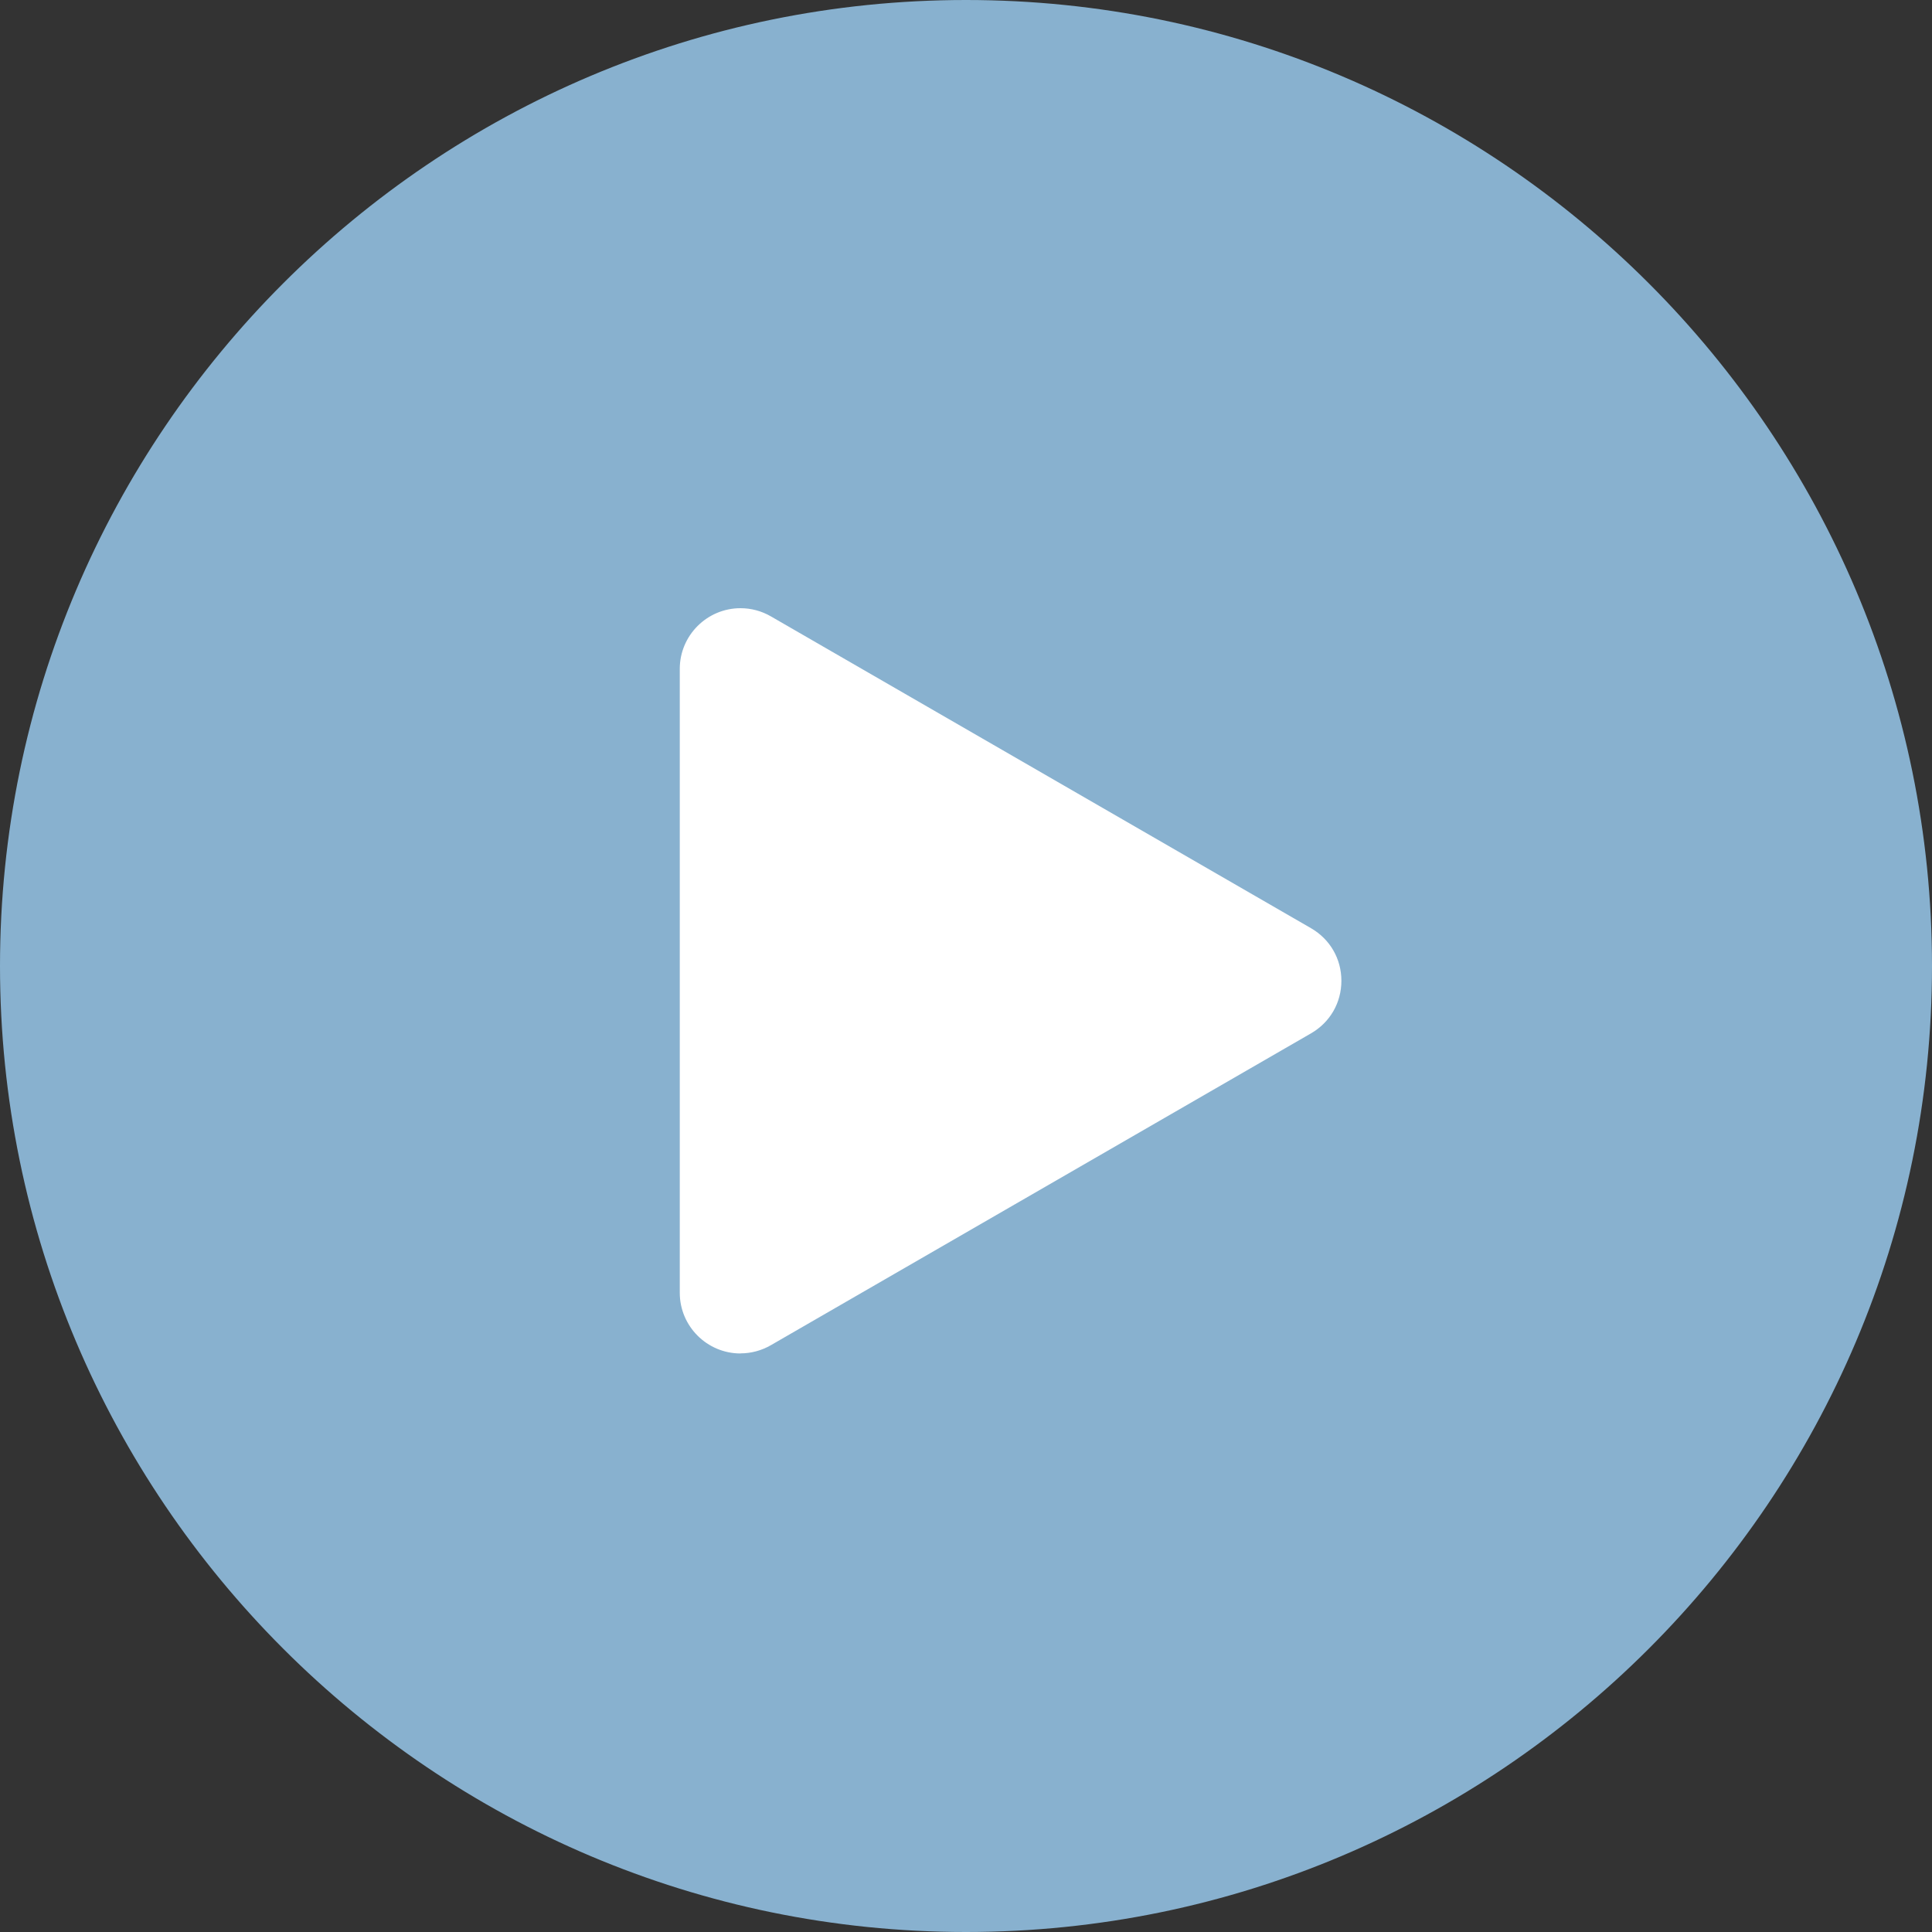 <!-- Generated by IcoMoon.io -->
<svg version="1.1" xmlns="http://www.w3.org/2000/svg" width="20" height="20" viewBox="0 0 20 20">
<rect x="0" y="0" width="20" height="20" fill="#333333" stroke="none"/>
<title>run</title>
<path fill="#88b1cf" d="M10 19.63v0c-5.318 0-9.63-4.311-9.63-9.63v0c0-5.318 4.311-9.63 9.63-9.63v0c5.318 0 9.63 4.311 9.63 9.63v0c0 5.318-4.311 9.63-9.63 9.63z"></path>
<path fill="#88b1cf" d="M10 20c-5.514 0-10-4.486-10-10s4.486-10 10-10c5.514 0 10 4.486 10 10s-4.486 10-10 10zM10 0.741c-5.106 0-9.259 4.154-9.259 9.259s4.154 9.259 9.259 9.259c5.106 0 9.259-4.154 9.259-9.259s-4.154-9.259-9.259-9.259z"></path>
<path fill="#fff" d="M13.387 10.377l-5.593 3.229c-0.172 0.099-0.386-0.025-0.386-0.223v-6.459c0-0.198 0.214-0.322 0.386-0.223l5.593 3.229c0.172 0.099 0.172 0.347 0 0.446z"></path>
<path fill="#fff" d="M7.666 14.011c-0.347 0-0.629-0.282-0.629-0.628v-6.459c0-0.346 0.282-0.628 0.629-0.628 0.109 0 0.218 0.029 0.313 0.084l5.593 3.229c0.197 0.114 0.314 0.317 0.314 0.544s-0.117 0.43-0.314 0.544l-5.593 3.229c-0.096 0.055-0.204 0.084-0.313 0.084zM7.778 7.12v6.068l5.254-3.034z"></path>
</svg>

